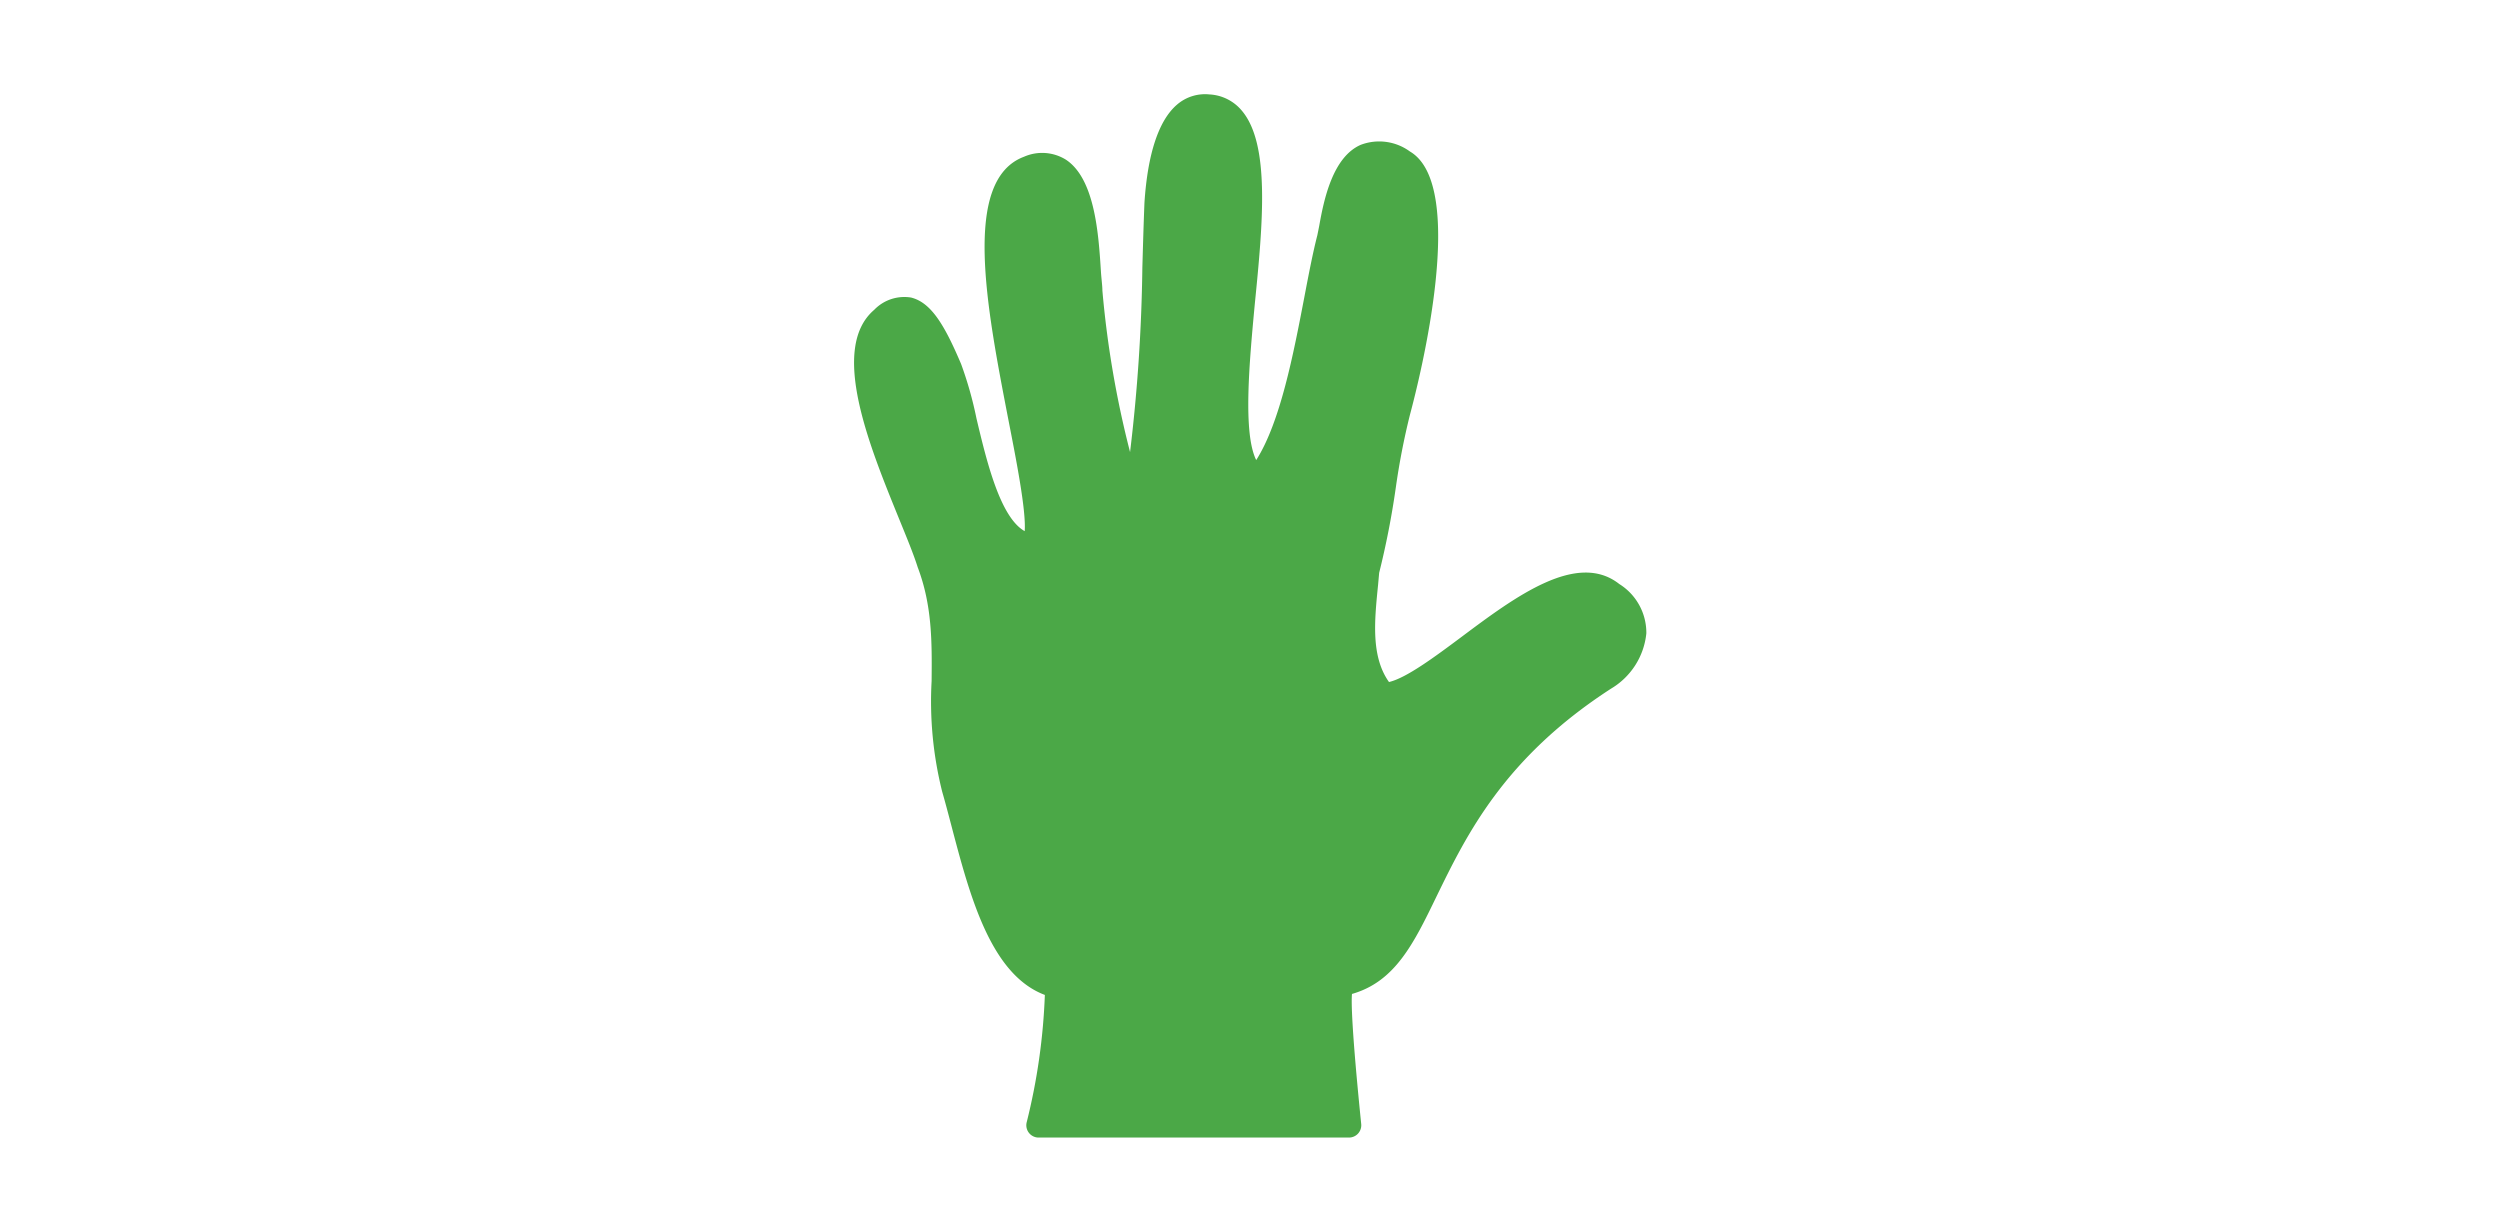 <svg id="Layer_1" data-name="Layer 1" xmlns="http://www.w3.org/2000/svg" viewBox="0 0 203.33 100.16"><defs><style>.cls-1{fill:#4ba847;}</style></defs><title>CarbonCalc_Icons</title><path class="cls-1" d="M131.7,47.5c-3.43-2.7-8.42,1-12.83,4.3-2.21,1.65-4.49,3.34-5.9,3.67-1.48-2.08-1.18-5-.89-7.88l0.09-1a68.13,68.13,0,0,0,1.35-6.91,57.71,57.71,0,0,1,1.15-5.93c0.83-3.09,4.73-18.66,0-21.43a4.23,4.23,0,0,0-4-.54c-2.29,1-3,4.49-3.37,6.56-0.06.32-.12,0.6-0.16,0.8-0.36,1.4-.7,3.16-1.05,5-0.88,4.59-1.95,10.19-3.92,13.28-1.09-2.21-.56-7.92-0.12-12.64C102.72,18.1,103.31,11.73,101,9a3.67,3.67,0,0,0-2.63-1.32,3.49,3.49,0,0,0-2.63.82c-1.5,1.28-2.4,4-2.66,8-0.07,1.76-.12,3.52-0.17,5.27a139.21,139.21,0,0,1-1,15,80.9,80.9,0,0,1-2.25-13.13c0-.4-0.08-0.94-0.12-1.57-0.19-3-.48-7.54-2.86-9.09a3.66,3.66,0,0,0-3.4-.23C78.22,14.65,80.25,25,82,34.07c0.63,3.22,1.47,7.46,1.34,9.13-2-1.12-3.1-5.71-3.92-9.16a30.63,30.63,0,0,0-1.25-4.43c-1.33-3.13-2.42-5-4.07-5.41a3.4,3.4,0,0,0-3,1c-3.66,3.13-.37,11.11,2,16.94,0.64,1.57,1.2,2.92,1.54,4,1.18,3.11,1.16,6.09,1.13,9.25a30.19,30.19,0,0,0,.86,9c0.25,0.86.49,1.78,0.74,2.73,1.5,5.71,3.19,12.14,7.61,13.8a50.11,50.11,0,0,1-1.47,10.33,1,1,0,0,0,1,1.27h0s16.54,0,25.2,0a1,1,0,0,0,1-1.1c-0.79-7.8-.81-10-0.75-10.58,3.49-1,5-4.05,6.87-7.92,2.44-5,5.48-11.28,14.23-16.93a5.91,5.91,0,0,0,2.84-4.48A4.67,4.67,0,0,0,131.7,47.5Z"/></svg>